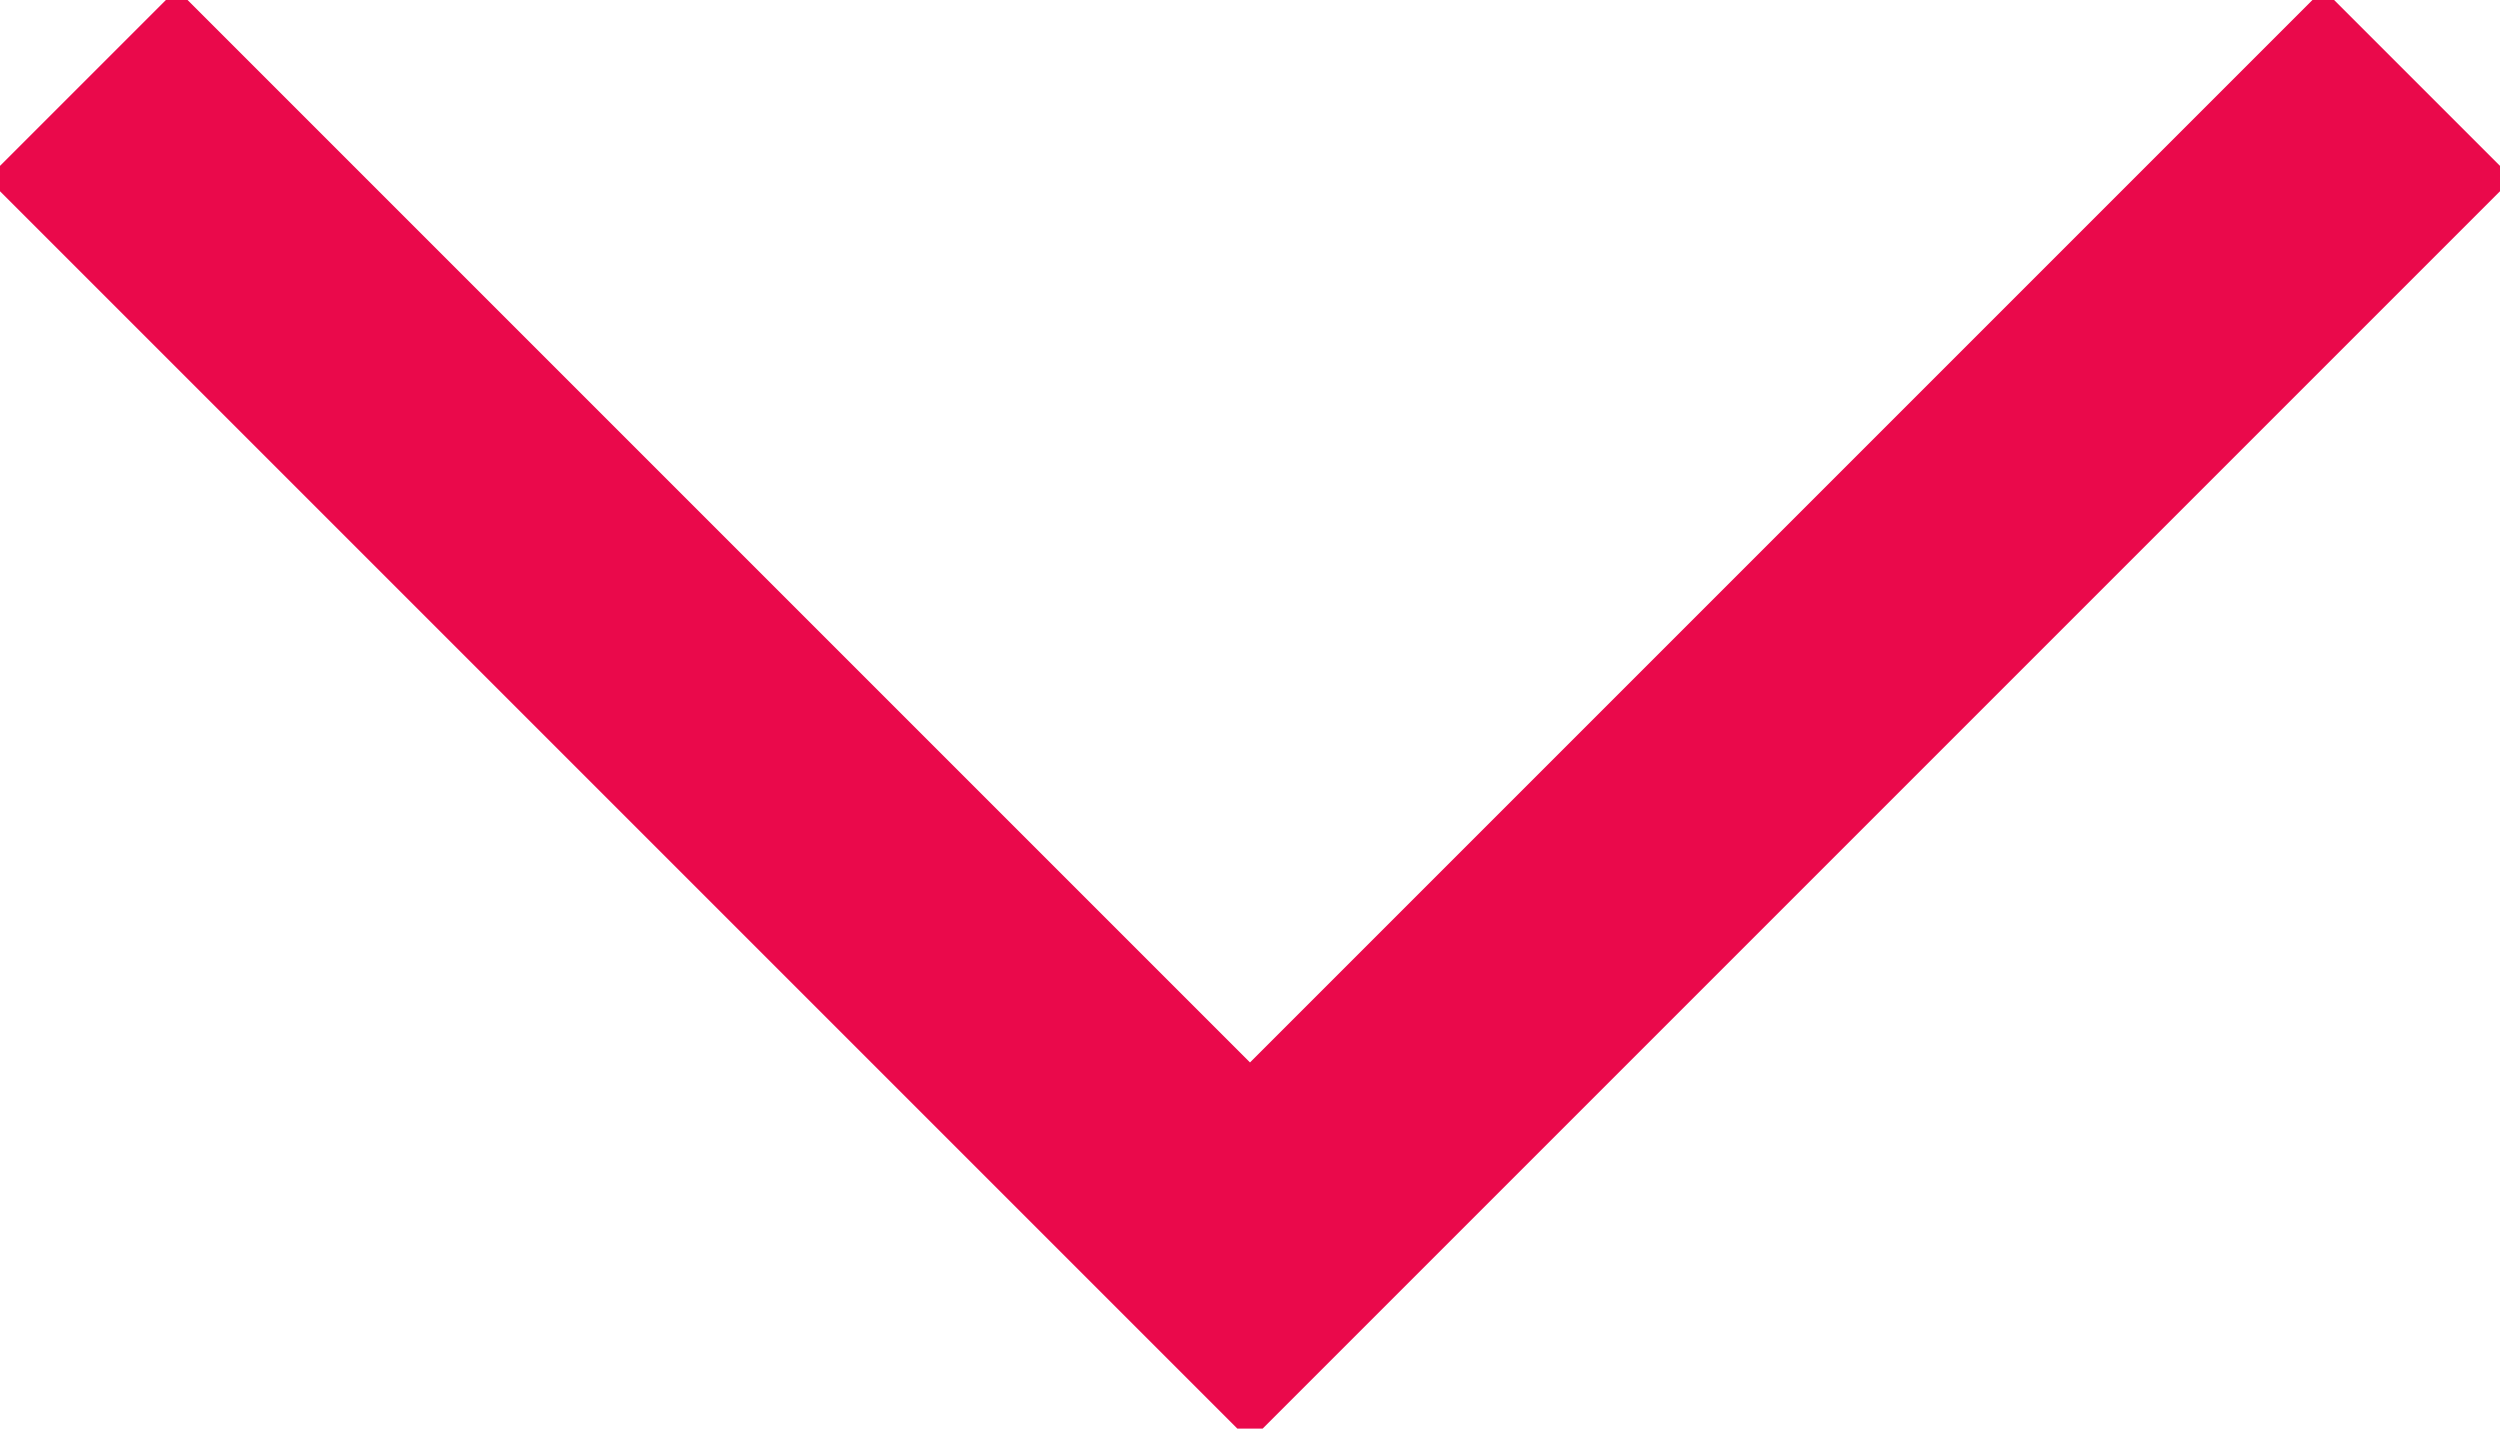 <?xml version="1.0" encoding="UTF-8"?>
<svg width="14px" height="8px" viewBox="0 0 14 8" version="1.1" xmlns="http://www.w3.org/2000/svg" xmlns:xlink="http://www.w3.org/1999/xlink">
    <!-- Generator: Sketch 49 (51002) - http://www.bohemiancoding.com/sketch -->
    <title>Combined Shape Copy</title>
    <desc>Created with Sketch.</desc>
    <defs></defs>
    <g id="Pages" stroke="none" stroke-width="1" fill="none" fill-rule="evenodd">
        <g id="02---Restitution-de-recherche-acheter" transform="translate(-142, -121)" fill="#EA094B">
            <g id="Section-1---Search-form" transform="translate(0, 78)">
                <g id="inputs-form" transform="translate(40, 21)">
                    <g id="Tabs">
                        <polygon id="Combined-Shape-Copy" transform="translate(109, 23) rotate(-45) translate(-109, -23) " points="105.5 26.5 105.5 18 104 18 104 28 114 28 114 26.5"></polygon>
                    </g>
                </g>
            </g>
        </g>
    </g>
</svg>